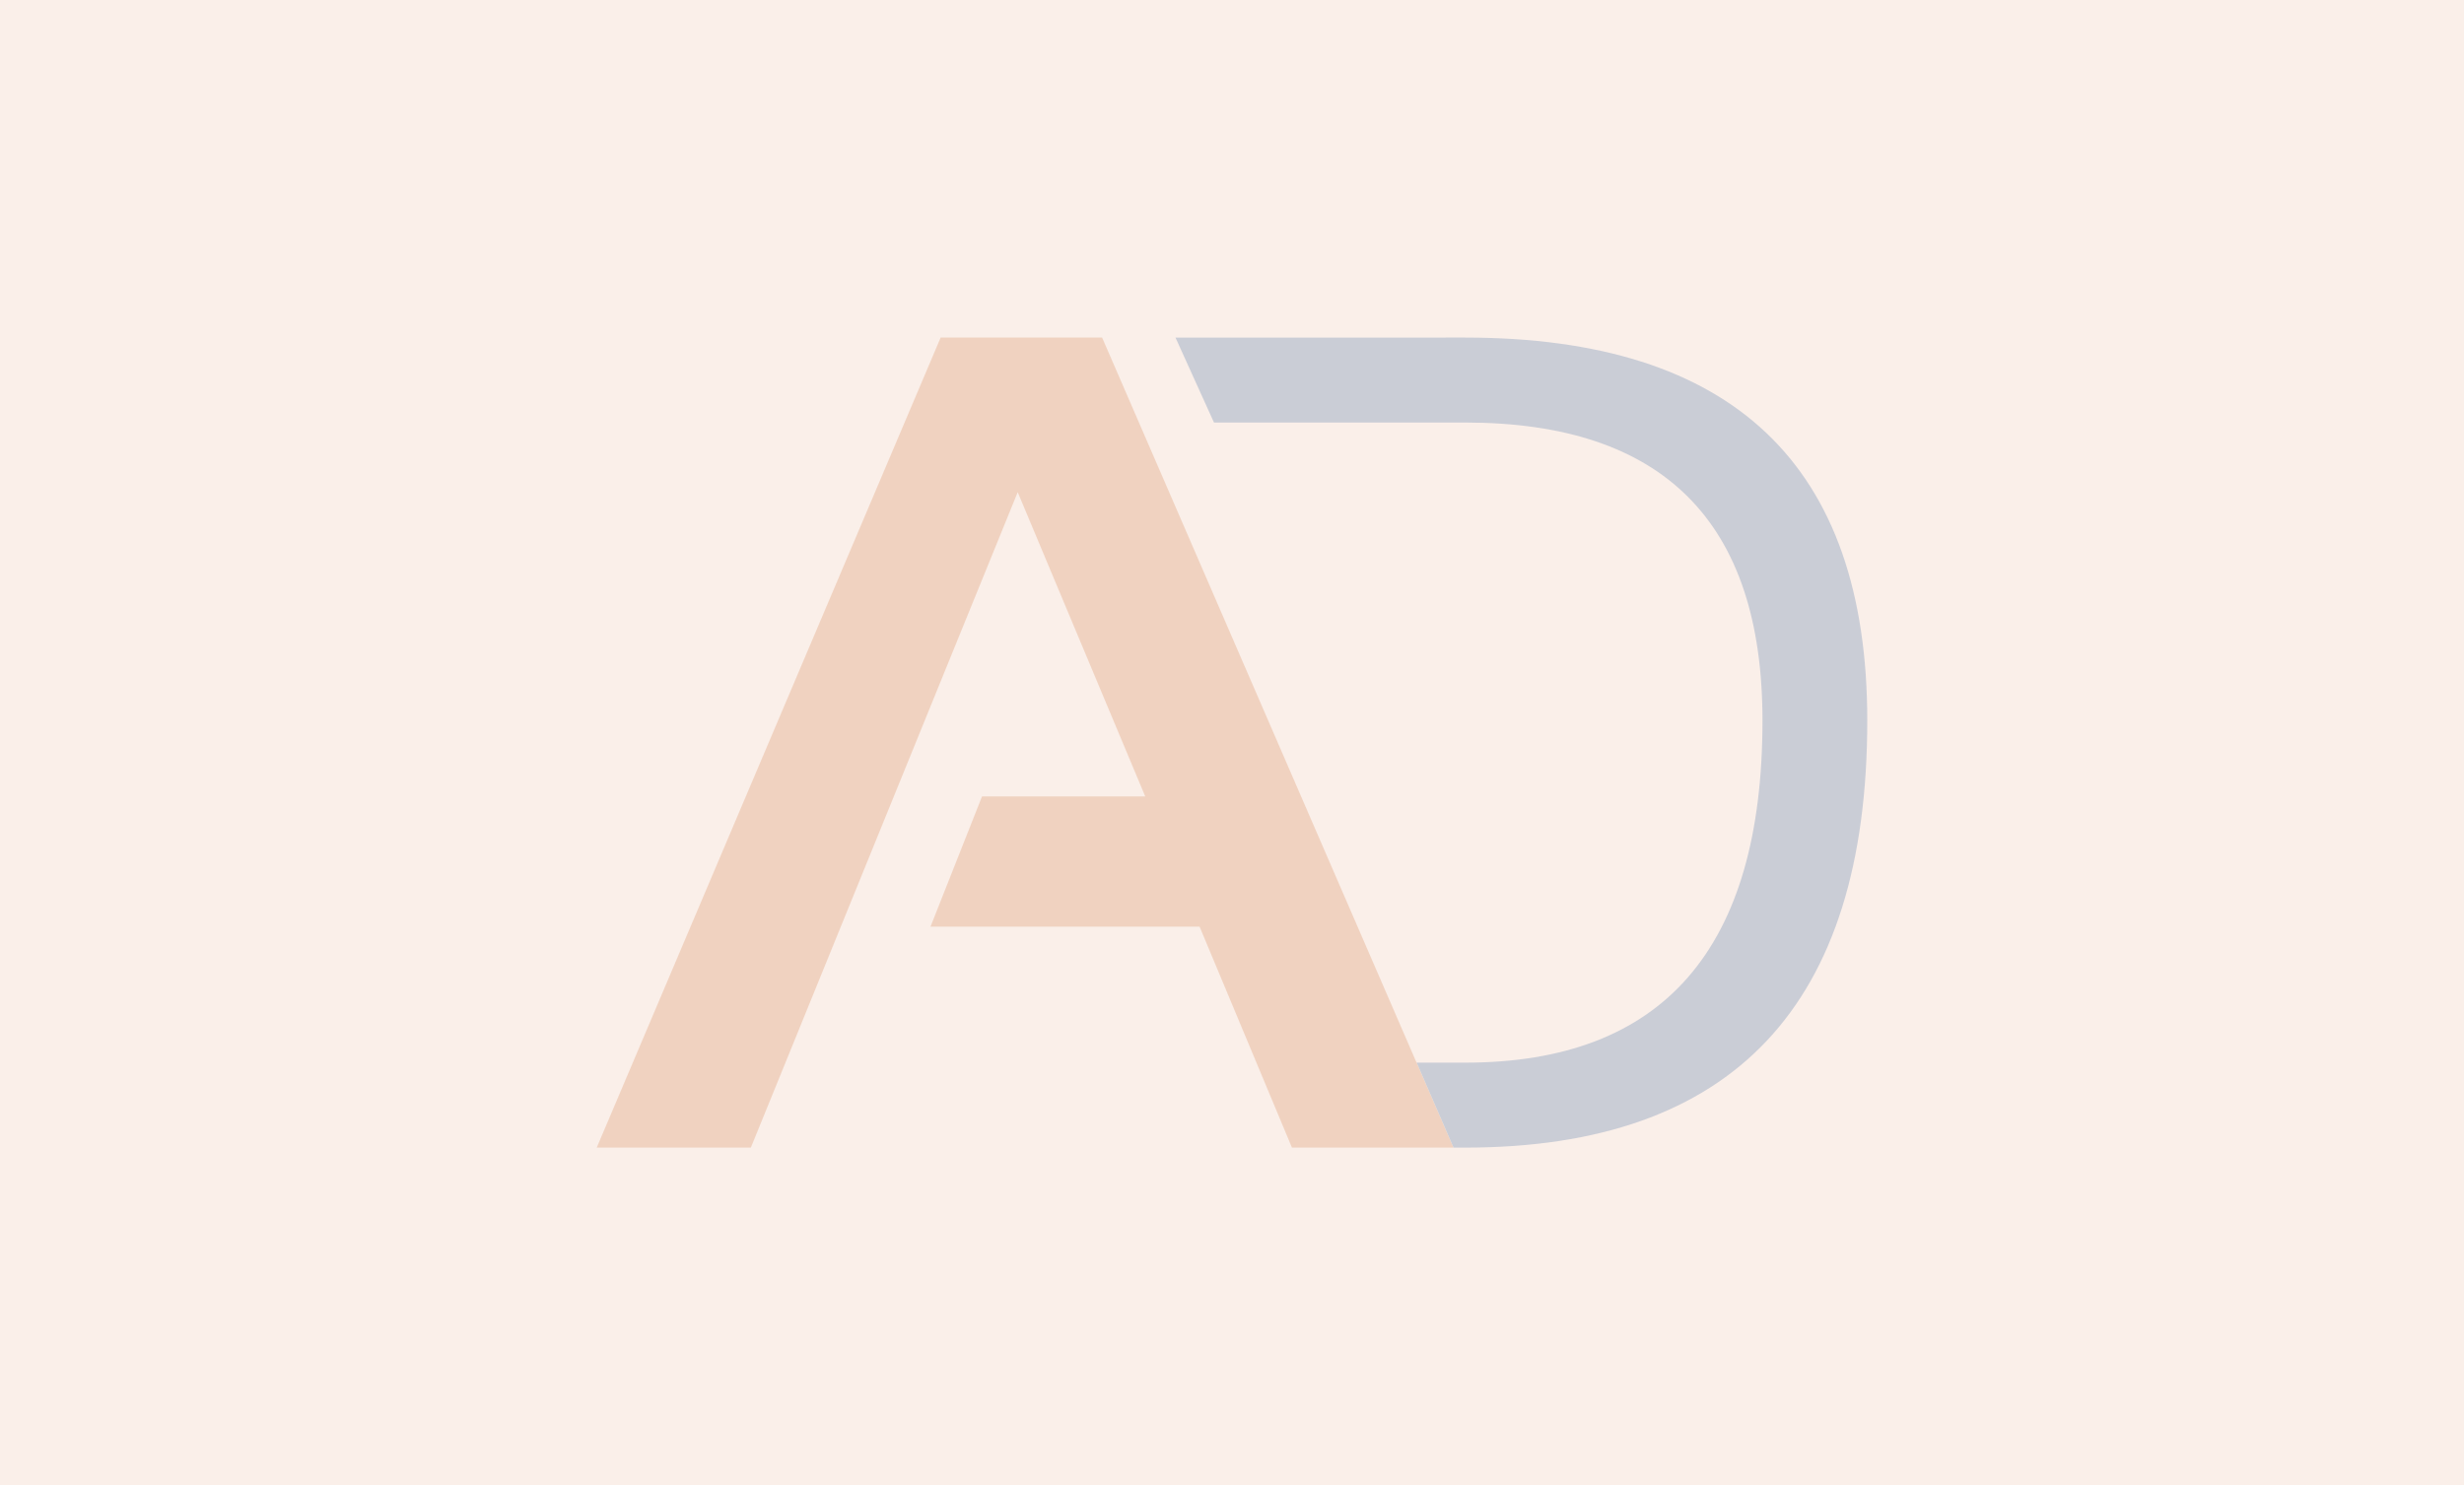 <?xml version="1.0" encoding="utf-8"?>
<!-- Generator: Adobe Illustrator 16.0.0, SVG Export Plug-In . SVG Version: 6.00 Build 0)  -->
<!DOCTYPE svg PUBLIC "-//W3C//DTD SVG 1.1//EN" "http://www.w3.org/Graphics/SVG/1.1/DTD/svg11.dtd">
<svg version="1.1" id="Capa_1" xmlns="http://www.w3.org/2000/svg" xmlns:xlink="http://www.w3.org/1999/xlink" x="0px" y="0px"
	 width="143.27px" height="86.374px" viewBox="0 48.96 143.27 86.374" enable-background="new 0 48.96 143.27 86.374"
	 xml:space="preserve">
<rect x="-1.115" y="47.399" opacity="0.1" fill="#CA611F" width="145.946" height="89.753"/>
<g opacity="0.2">
	<g>
		<polygon fill="#CA611F" points="82.367,110.762 64.083,68.591 54.694,68.591 34.696,115.702 43.659,115.702 59.175,77.585 
			66.589,95.276 57.1,95.276 54.103,102.854 69.751,102.854 75.12,115.702 76.718,115.702 84.511,115.702 84.516,115.702 
			82.373,110.762 		"/>
		<path fill="#0A458C" d="M108.573,90.863c0-14.848-7.797-22.271-23.392-22.271H68.349l2.239,4.941h14.595
			c11.529,0,17.297,5.777,17.297,17.33c0,13.266-5.768,19.898-17.297,19.898h-2.81l2.143,4.941h0.667
			C100.776,115.702,108.573,107.423,108.573,90.863z"/>
	</g>
</g>
</svg>
